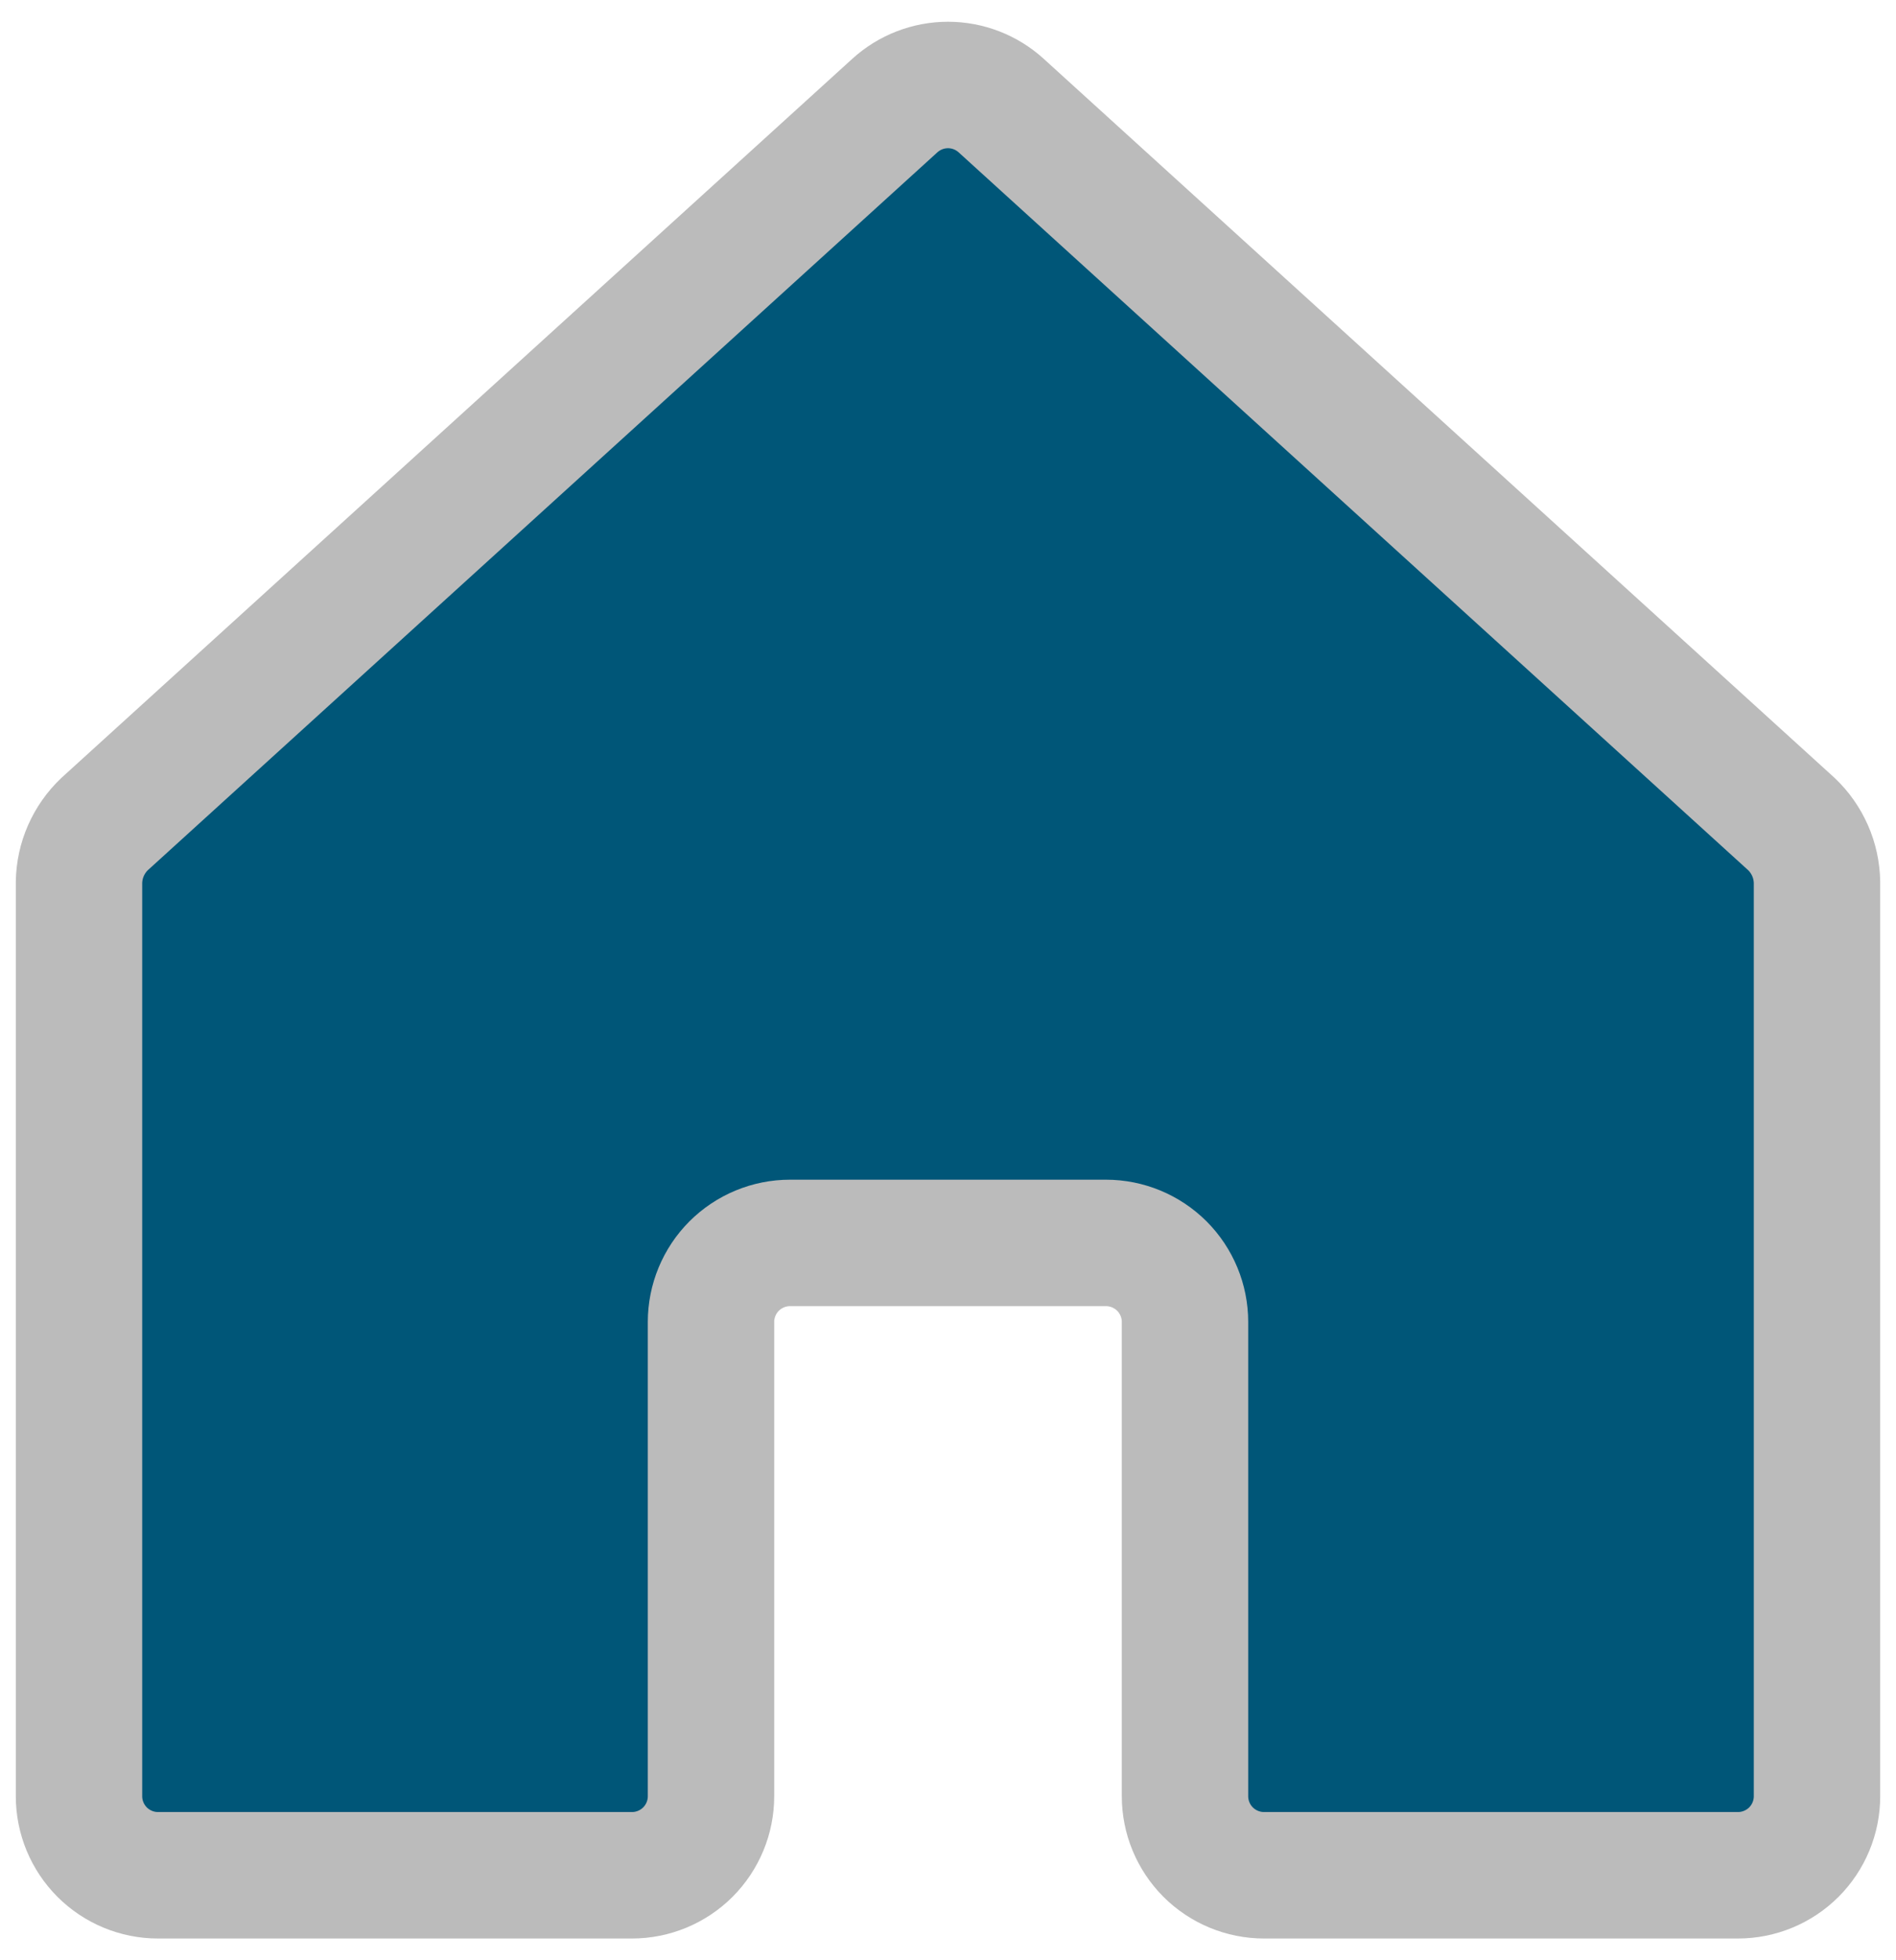 <svg width="30" height="31" viewBox="0 0 30 31" fill="none" xmlns="http://www.w3.org/2000/svg">
<path d="M18.75 28.406V20.906C18.75 20.575 18.618 20.256 18.384 20.022C18.149 19.788 17.831 19.656 17.5 19.656H12.5C12.168 19.656 11.851 19.788 11.616 20.022C11.382 20.256 11.25 20.575 11.25 20.906V28.406C11.25 28.738 11.118 29.055 10.884 29.29C10.649 29.524 10.332 29.656 10 29.656H2.5C2.168 29.656 1.851 29.524 1.616 29.29C1.382 29.055 1.25 28.738 1.25 28.406V13.953C1.253 13.78 1.29 13.609 1.36 13.451C1.43 13.293 1.53 13.15 1.656 13.031L14.156 1.672C14.387 1.461 14.688 1.344 15 1.344C15.312 1.344 15.613 1.461 15.844 1.672L28.344 13.031C28.47 13.15 28.57 13.293 28.64 13.451C28.71 13.609 28.747 13.78 28.75 13.953V28.406C28.75 28.738 28.618 29.055 28.384 29.29C28.149 29.524 27.831 29.656 27.5 29.656H20C19.669 29.656 19.351 29.524 19.116 29.29C18.882 29.055 18.75 28.738 18.75 28.406Z" fill="#005678" stroke="#BBBBBB" stroke-width="2" stroke-linecap="round" stroke-linejoin="round"/>
</svg>
